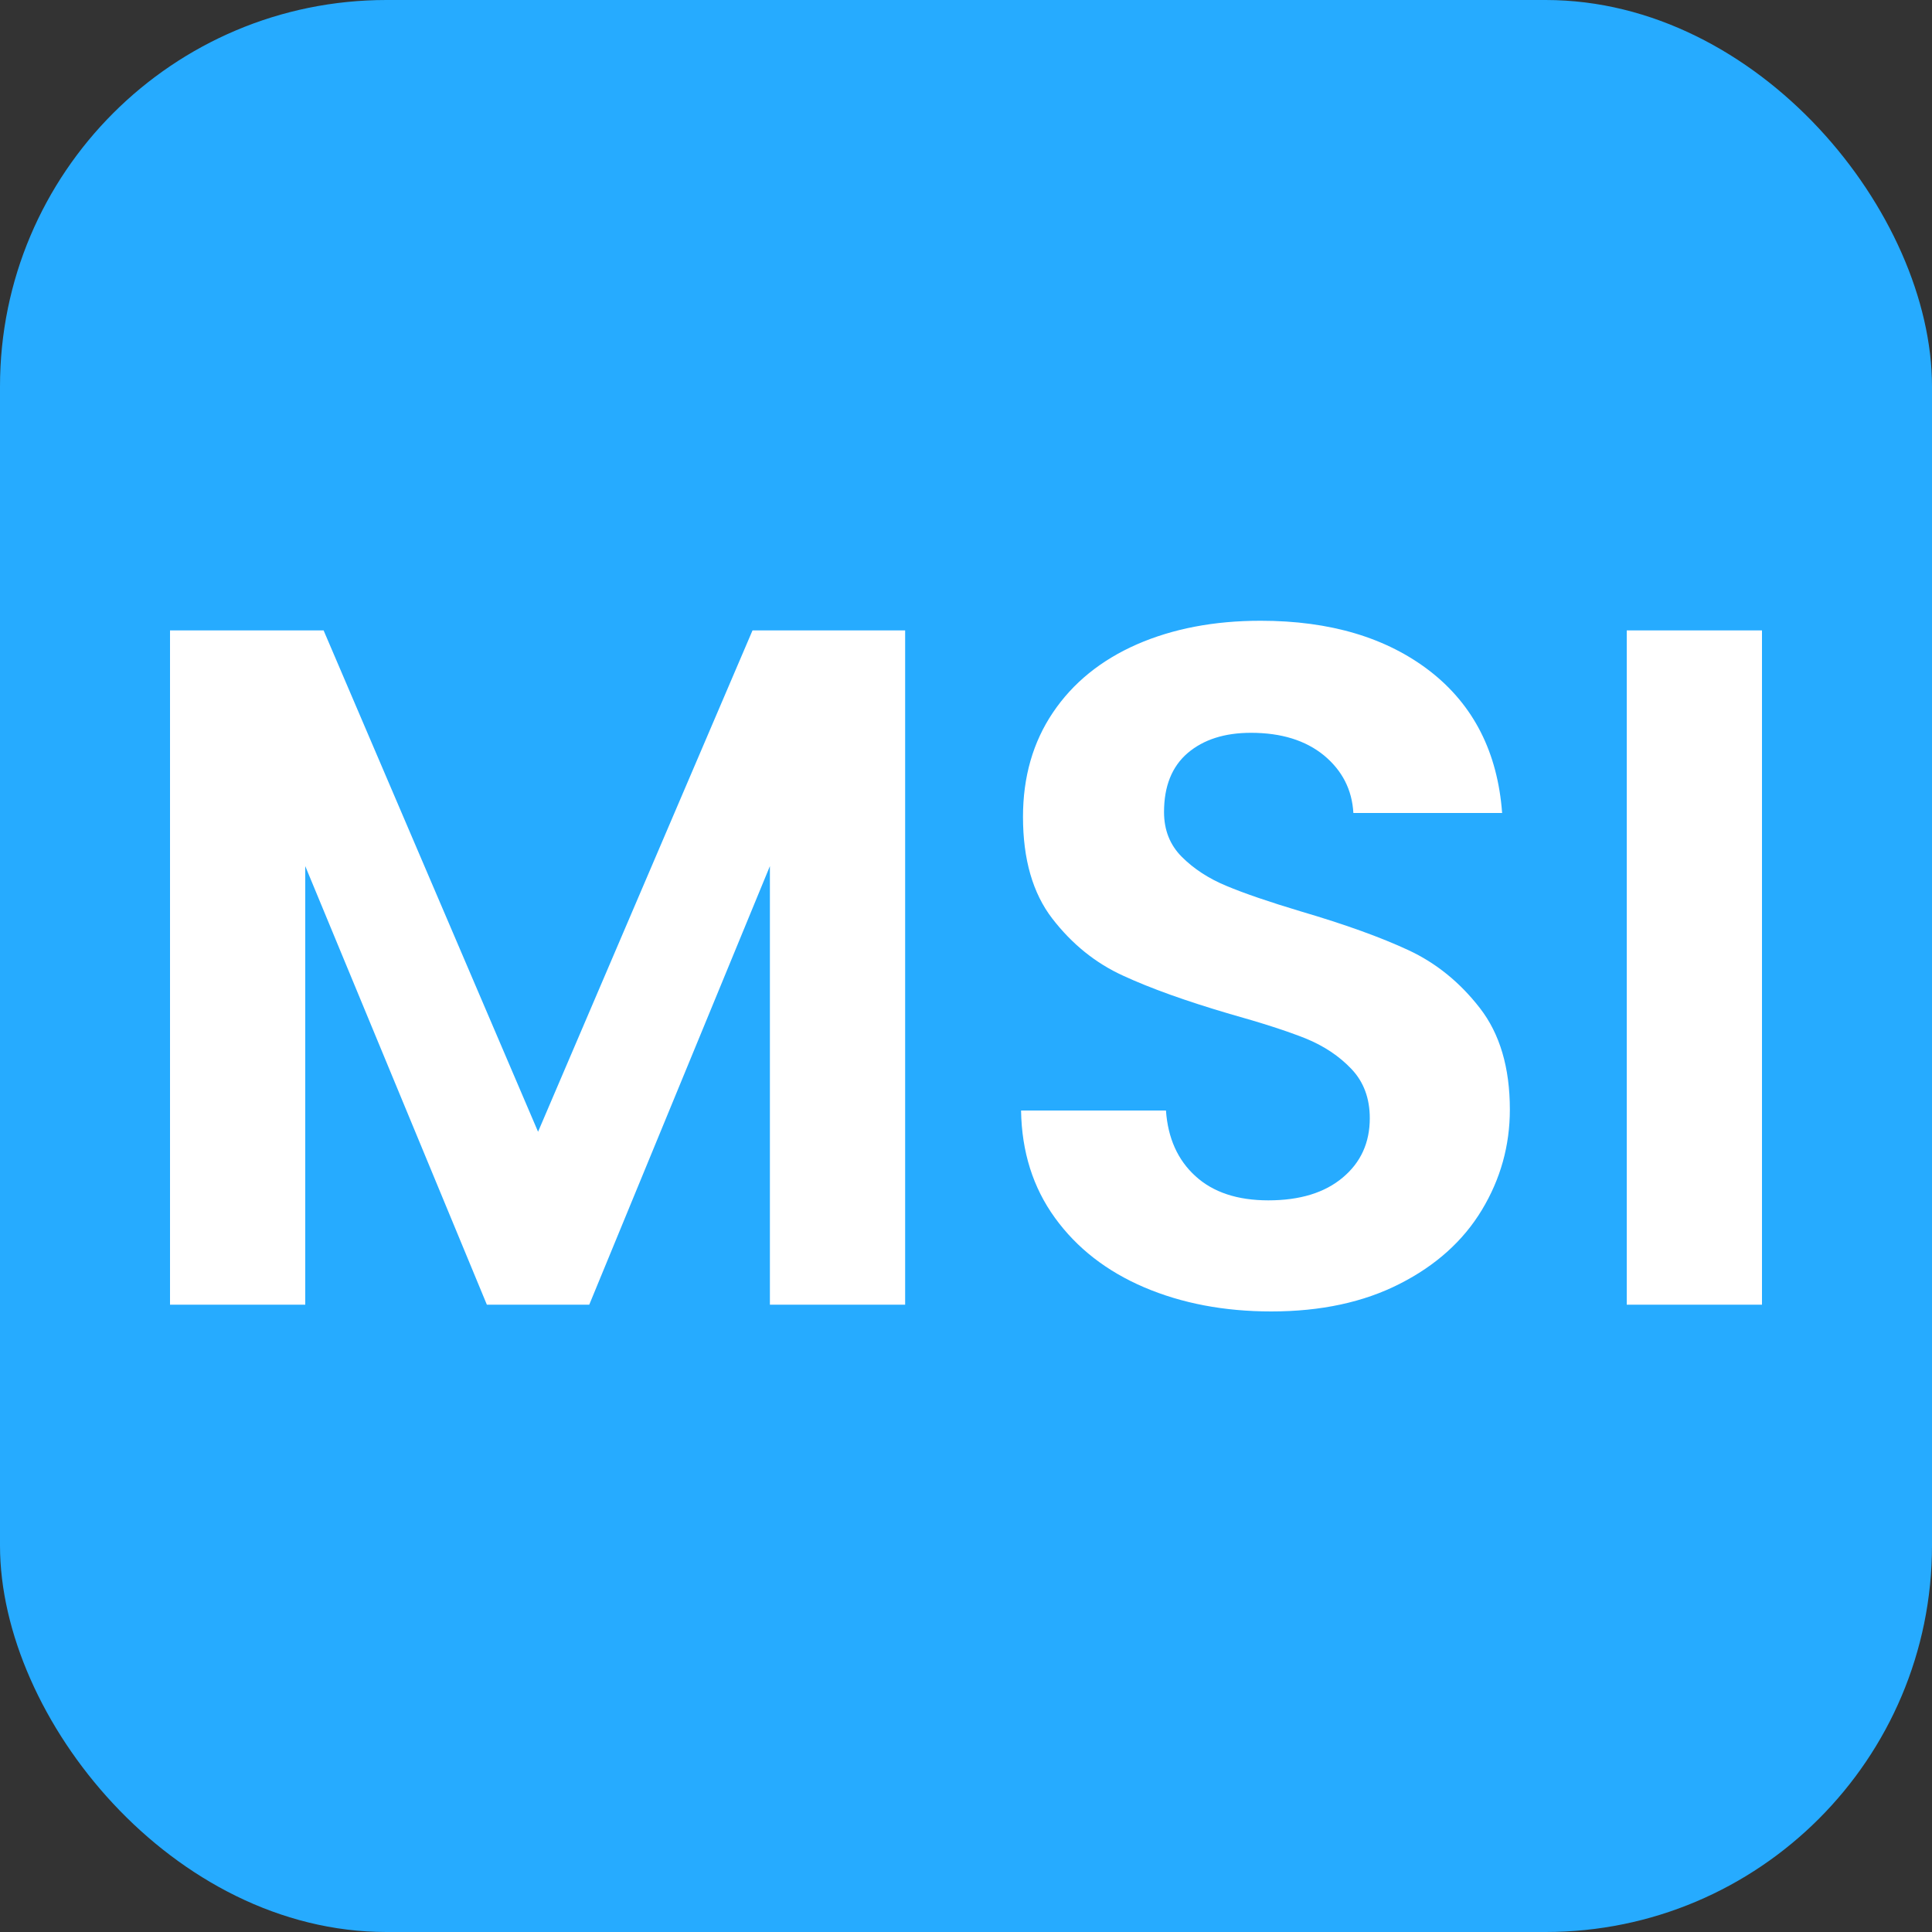 <svg xmlns="http://www.w3.org/2000/svg" width="256" height="256" viewBox="0 0 100 100"><rect x="0" y="0" width="100" height="100" fill="#333333" stroke="none"/><rect width="100" height="100" rx="20" fill="#26abff"></rect><path d="M38.95 32.63L46.85 32.63L46.85 67.53L39.85 67.53L39.85 44.83L30.50 67.53L25.20 67.53L15.80 44.83L15.80 67.53L8.80 67.53L8.80 32.63L16.75 32.63L27.85 58.58L38.95 32.63ZM65.80 67.88Q62.15 67.88 59.22 66.63Q56.30 65.38 54.60 63.03Q52.90 60.68 52.85 57.48L52.85 57.48L60.35 57.48Q60.50 59.63 61.88 60.88Q63.25 62.13 65.65 62.13L65.65 62.13Q68.10 62.13 69.50 60.95Q70.90 59.78 70.90 57.88L70.90 57.88Q70.90 56.33 69.95 55.33Q69 54.33 67.58 53.75Q66.15 53.18 63.65 52.48L63.65 52.48Q60.25 51.48 58.13 50.50Q56 49.53 54.47 47.55Q52.95 45.58 52.95 42.28L52.95 42.28Q52.95 39.18 54.50 36.88Q56.05 34.58 58.85 33.35Q61.65 32.13 65.25 32.13L65.25 32.13Q70.65 32.13 74.03 34.75Q77.40 37.38 77.75 42.08L77.75 42.08L70.05 42.08Q69.95 40.28 68.53 39.10Q67.10 37.93 64.75 37.93L64.75 37.93Q62.70 37.93 61.47 38.98Q60.25 40.03 60.25 42.03L60.25 42.03Q60.25 43.43 61.17 44.35Q62.10 45.28 63.47 45.85Q64.85 46.43 67.35 47.18L67.35 47.18Q70.75 48.18 72.90 49.18Q75.05 50.18 76.60 52.18Q78.15 54.18 78.15 57.43L78.15 57.43Q78.15 60.23 76.70 62.63Q75.25 65.03 72.45 66.45Q69.65 67.88 65.80 67.88L65.80 67.88ZM84.20 32.63L91.20 32.63L91.20 67.53L84.20 67.53L84.20 32.63Z" fill="#ffffff"></path></svg>